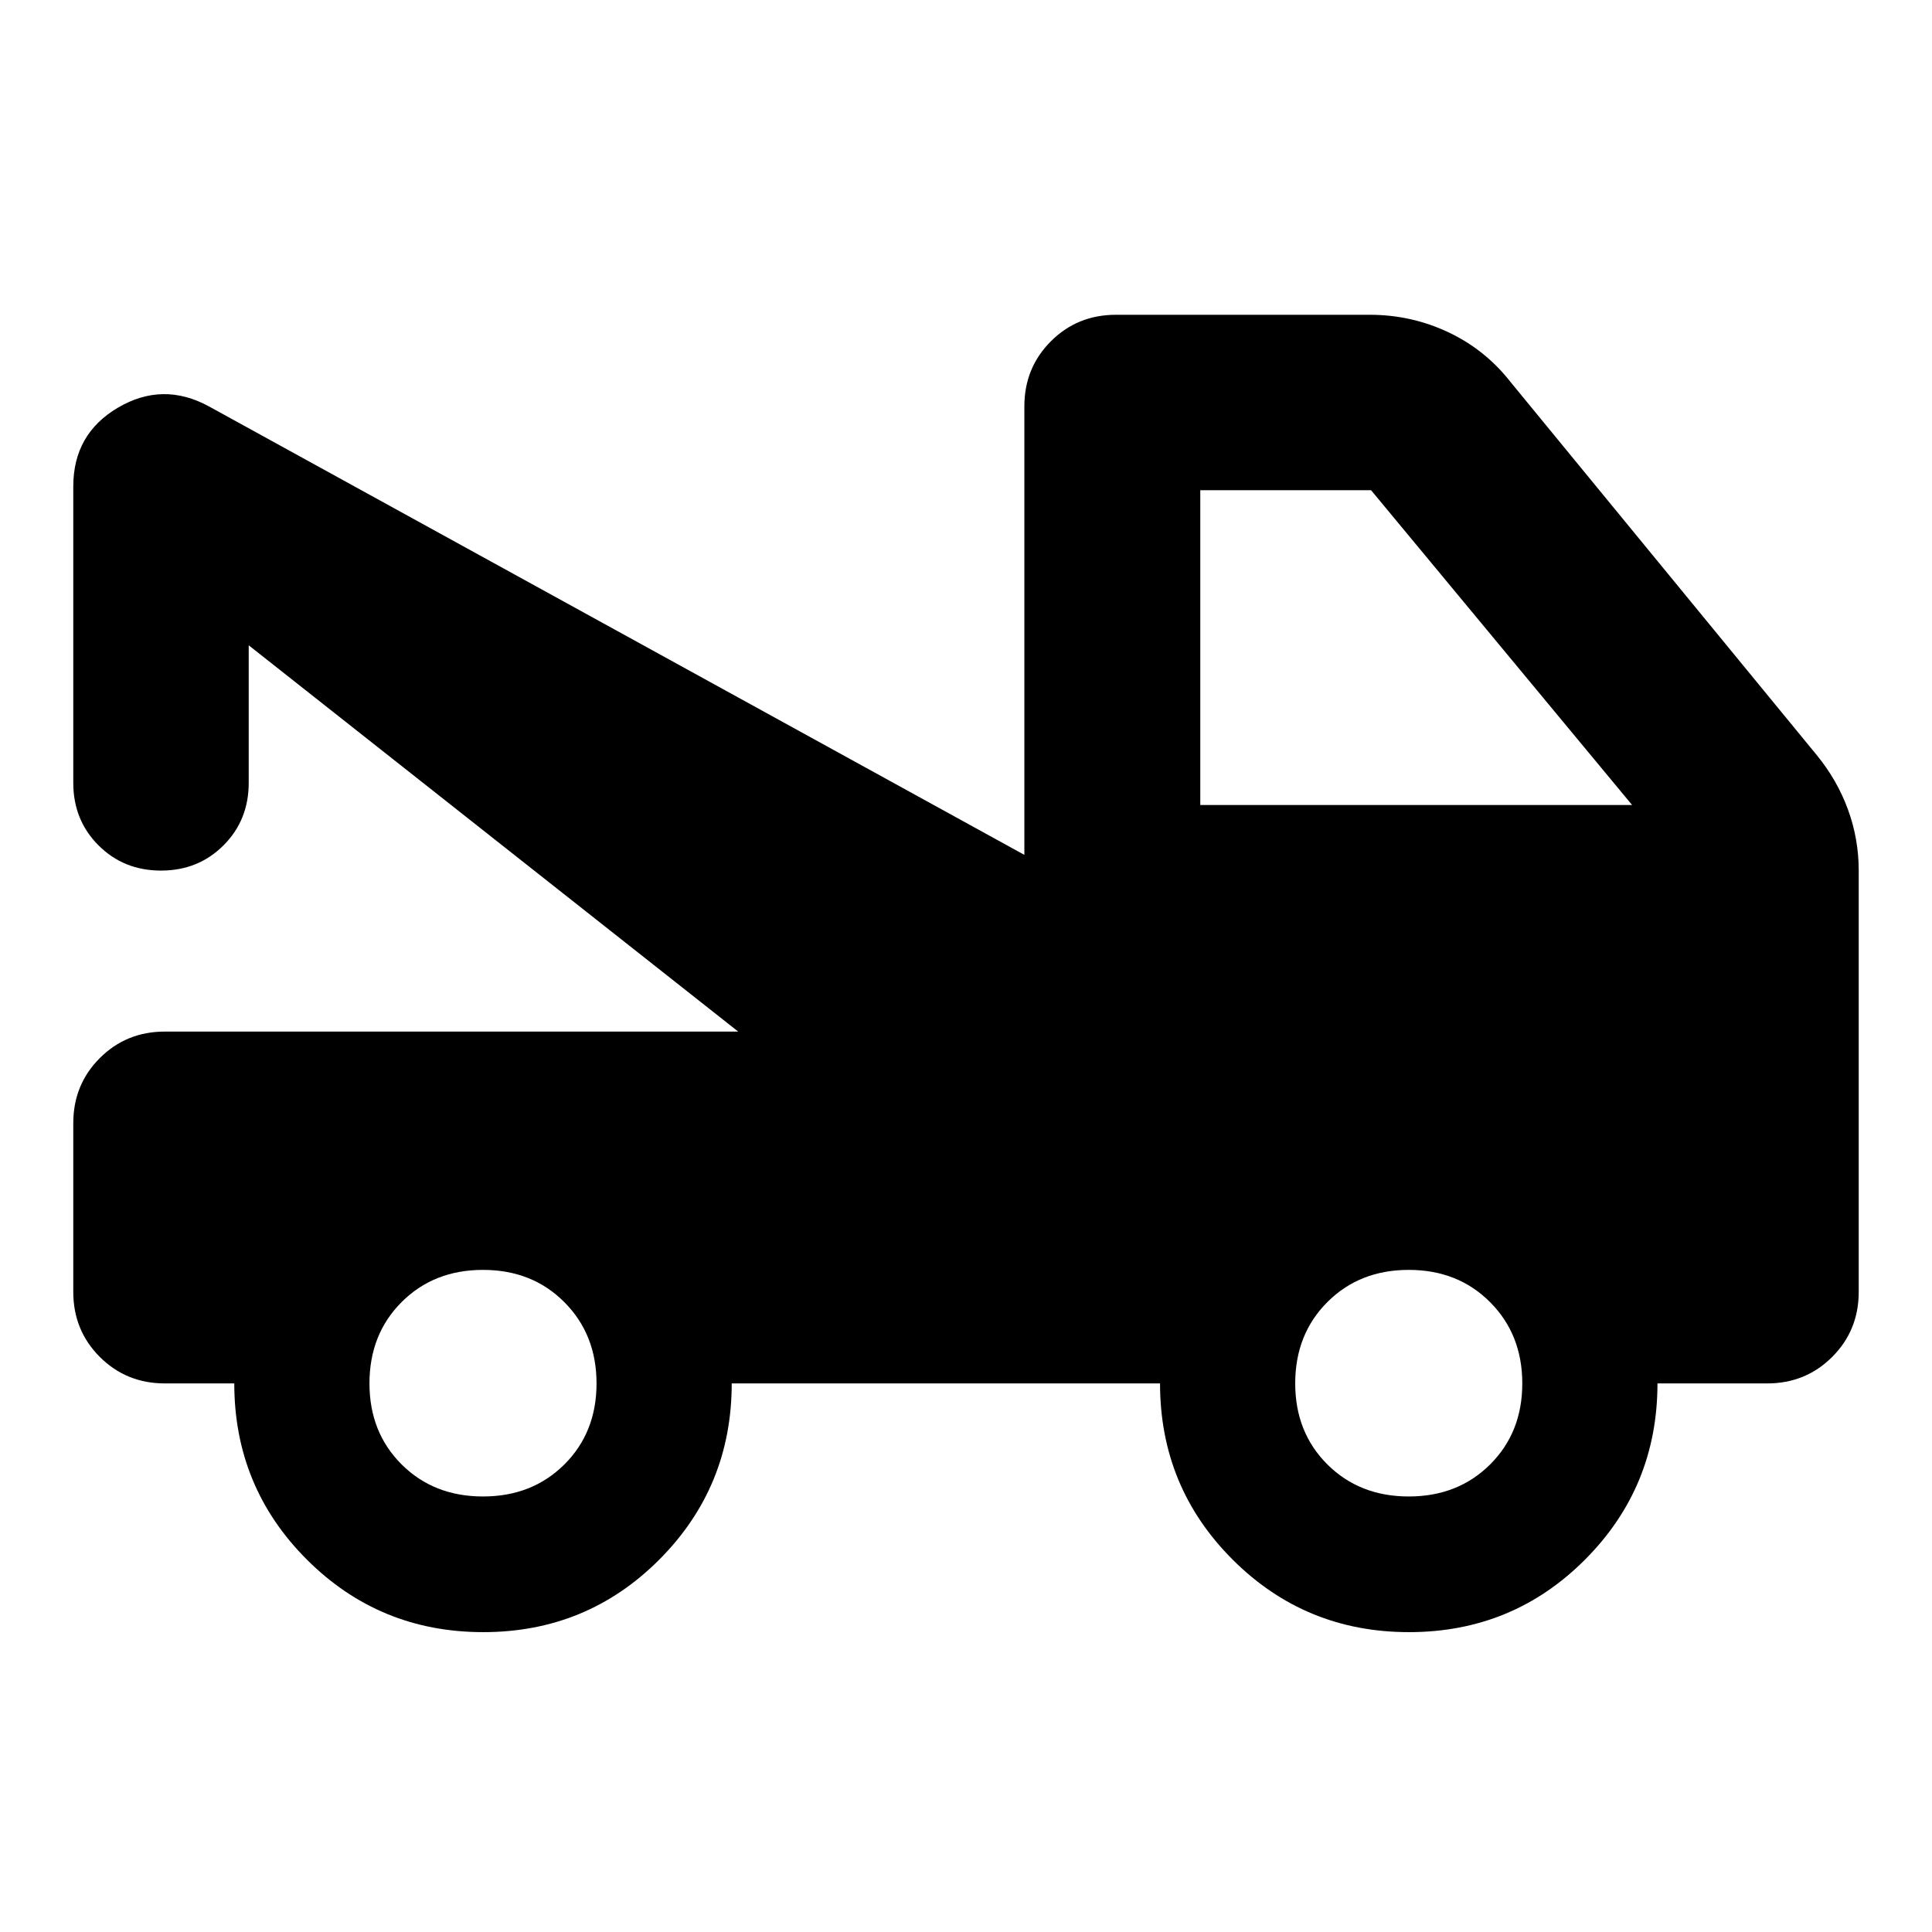 <svg xmlns="http://www.w3.org/2000/svg" height="24" viewBox="0 -960 960 960" width="24"><path d="M36.413-318.087v-83.826q0-19.152 13.174-32.326t32.326-13.174h284.891L123.587-639.348V-571q0 18.524-12.531 31.056Q98.525-527.413 80-527.413t-31.056-12.531Q36.413-552.476 36.413-571v-147.304q0-26.109 22.25-39.164 22.25-13.054 45.12-.619L509-535.218v-222.869q0-19.152 13.174-32.326t32.326-13.174h126.109q20.681 0 39.065 8.675 18.383 8.675 31.022 24.869L902.674-584.87q10.196 12.435 15.554 27.067 5.359 14.632 5.359 30.39v209.326q0 19.152-13.174 32.326t-32.326 13.174h-54.5q0 51.435-35.957 87.511Q751.674-149 700.12-149q-51.555 0-87.631-36.046t-36.076-87.541H363.587q0 51.435-35.957 87.511Q291.674-149 240.12-149q-51.555 0-87.631-36.046t-36.076-87.541h-34.5q-19.152 0-32.326-13.174t-13.174-32.326ZM240-216.413q24.446 0 40.429-15.913 15.984-15.912 15.984-40.25 0-24.337-15.984-40.38Q264.446-329 240-329t-40.429 15.984q-15.984 15.984-15.984 40.429 0 24.342 15.984 40.258 15.983 15.916 40.429 15.916Zm460 0q24.446 0 40.429-15.913 15.984-15.912 15.984-40.25 0-24.337-15.984-40.38Q724.446-329 700-329t-40.429 15.984q-15.984 15.984-15.984 40.429 0 24.342 15.984 40.258 15.983 15.916 40.429 15.916ZM596.413-560h214.565L681.283-716.413h-84.87V-560Z"/></svg>